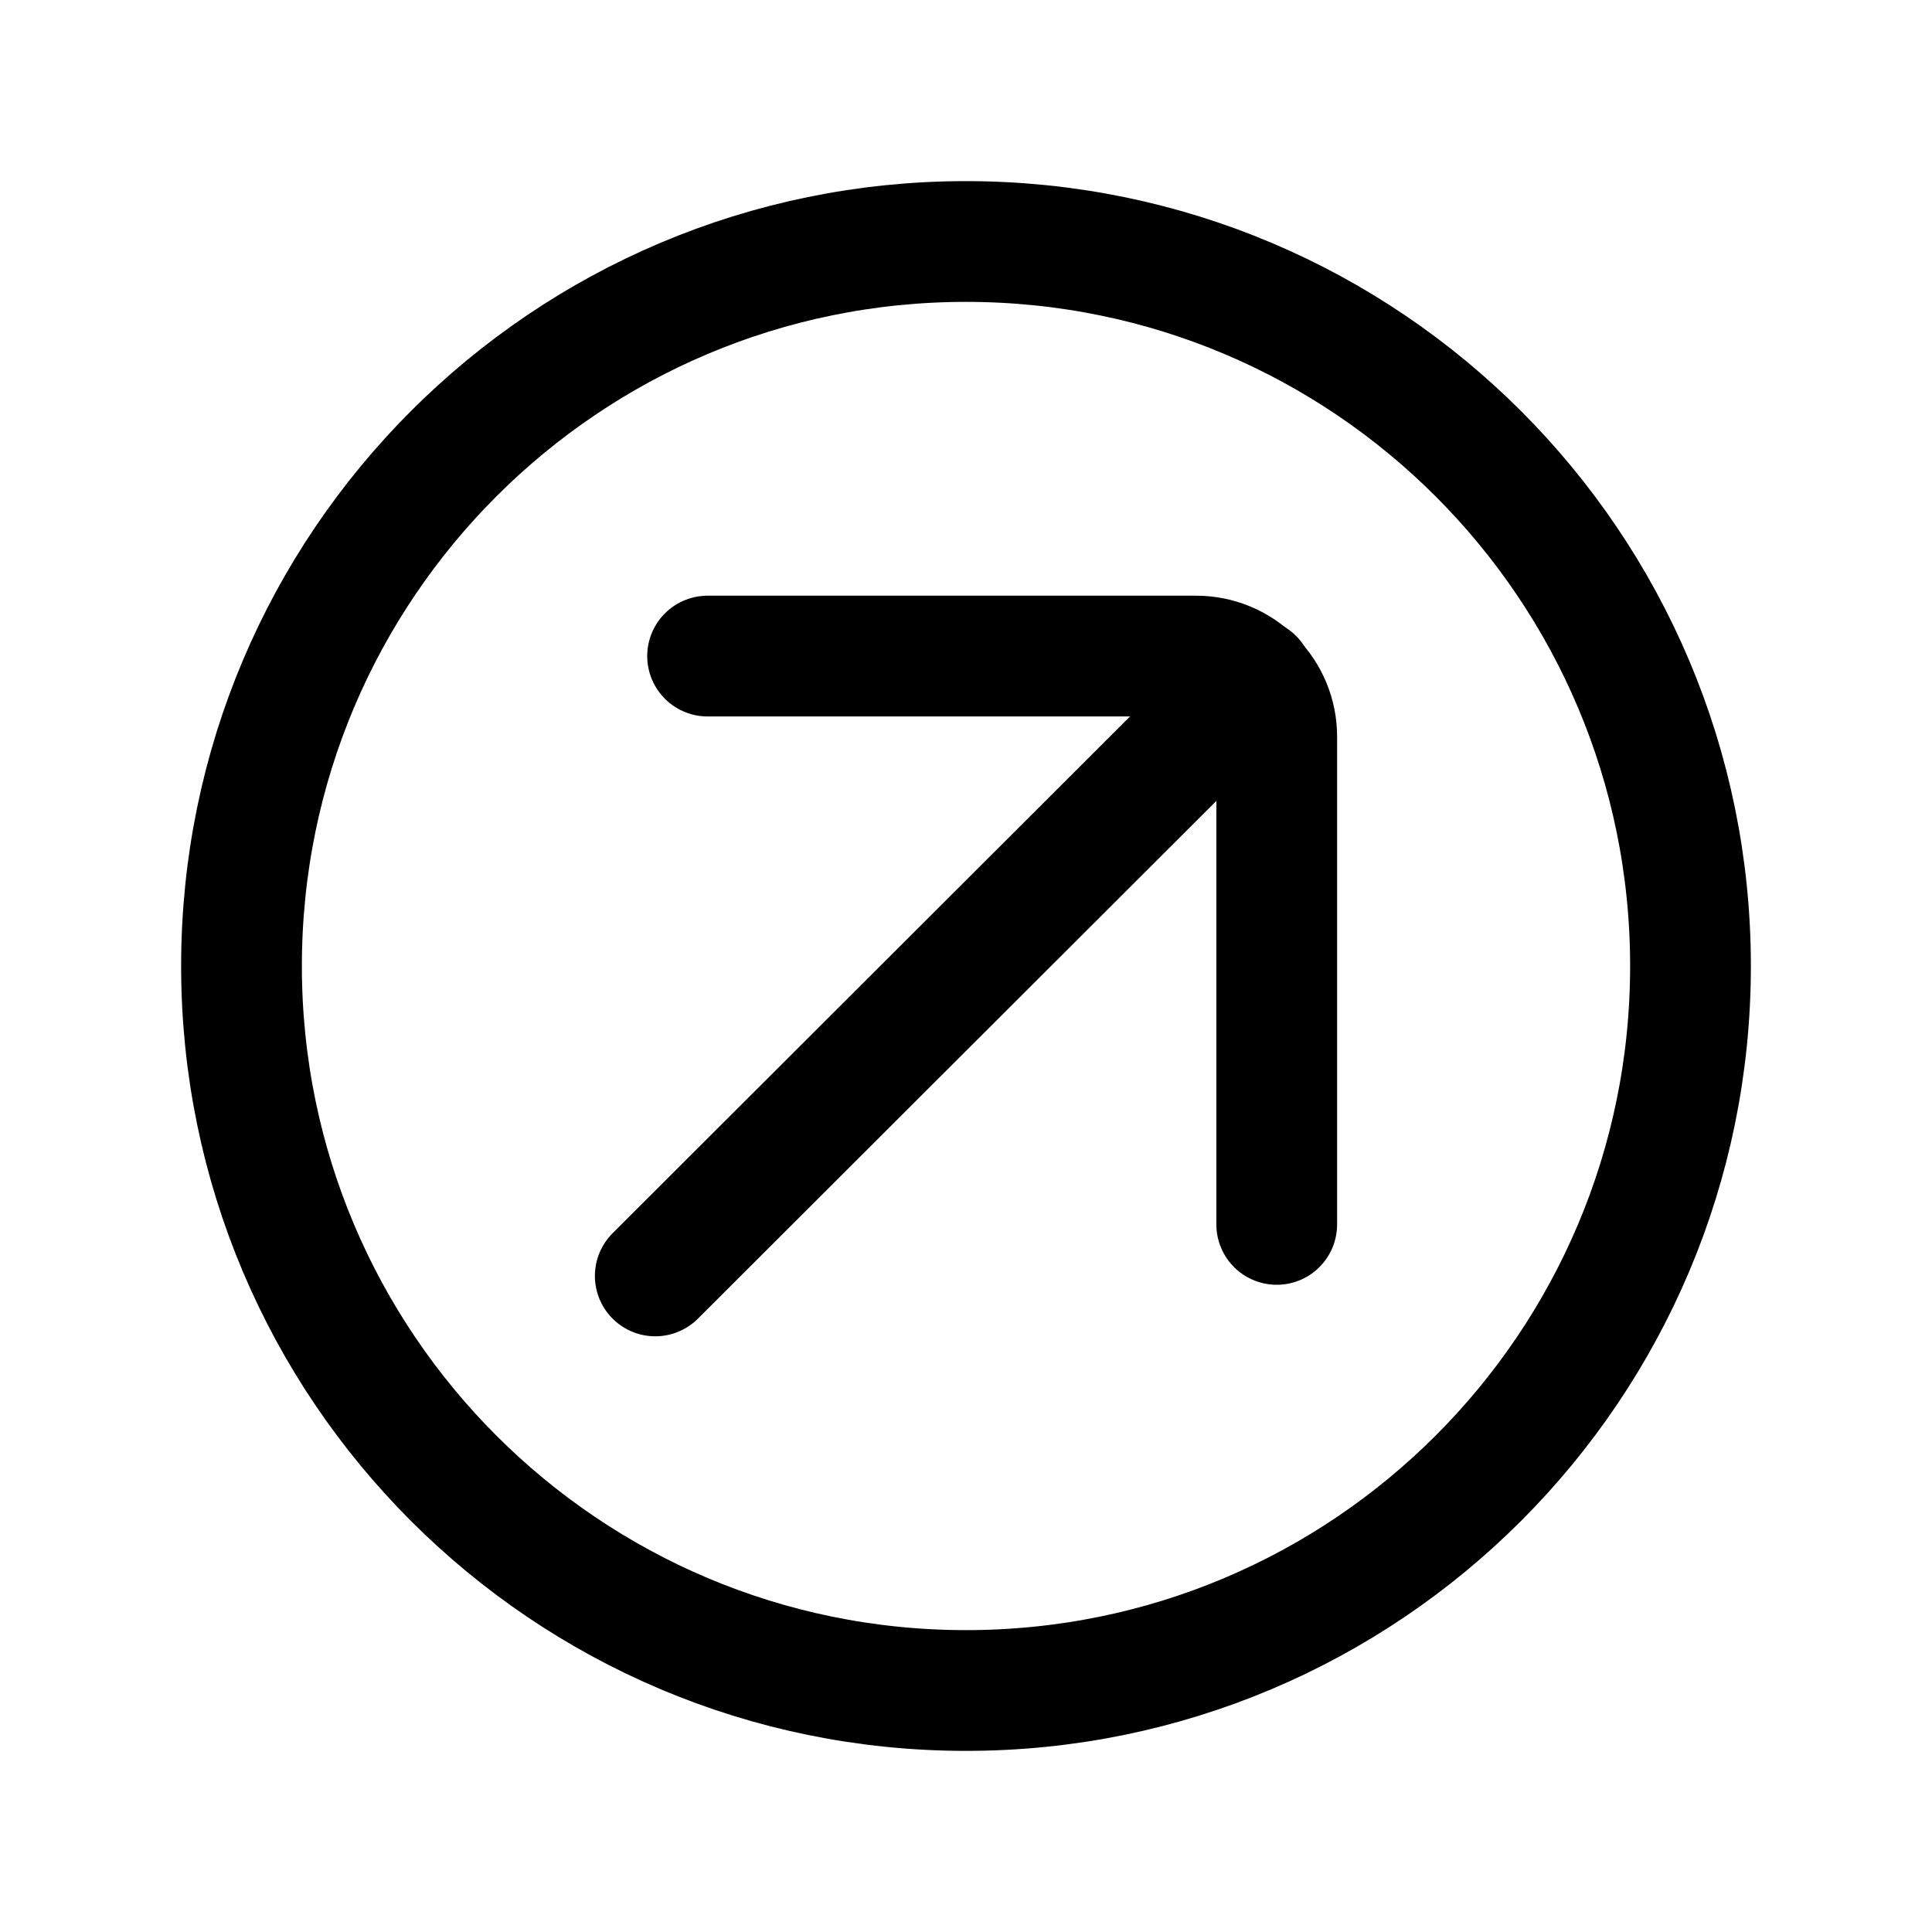 <svg width="24" height="24" viewBox="0 0 24 24" fill="none" xmlns="http://www.w3.org/2000/svg">
<path d="M15.57 8.43L8.14 15.85" stroke="black" stroke-width="1.5" stroke-miterlimit="10" stroke-linecap="round"/>
<path d="M15.86 15.21V9.15C15.86 8.885 15.755 8.63 15.567 8.443C15.38 8.255 15.125 8.15 14.86 8.15H8.79" stroke="black" stroke-width="1.5" stroke-linecap="round" stroke-linejoin="round"/>
<path d="M12 21C16.971 21 21 16.971 21 12C21 7.029 16.971 3 12 3C7.029 3 3 7.029 3 12C3 16.971 7.029 21 12 21Z" stroke="black" stroke-width="1.5" stroke-linecap="round" stroke-linejoin="round"/>
</svg>
